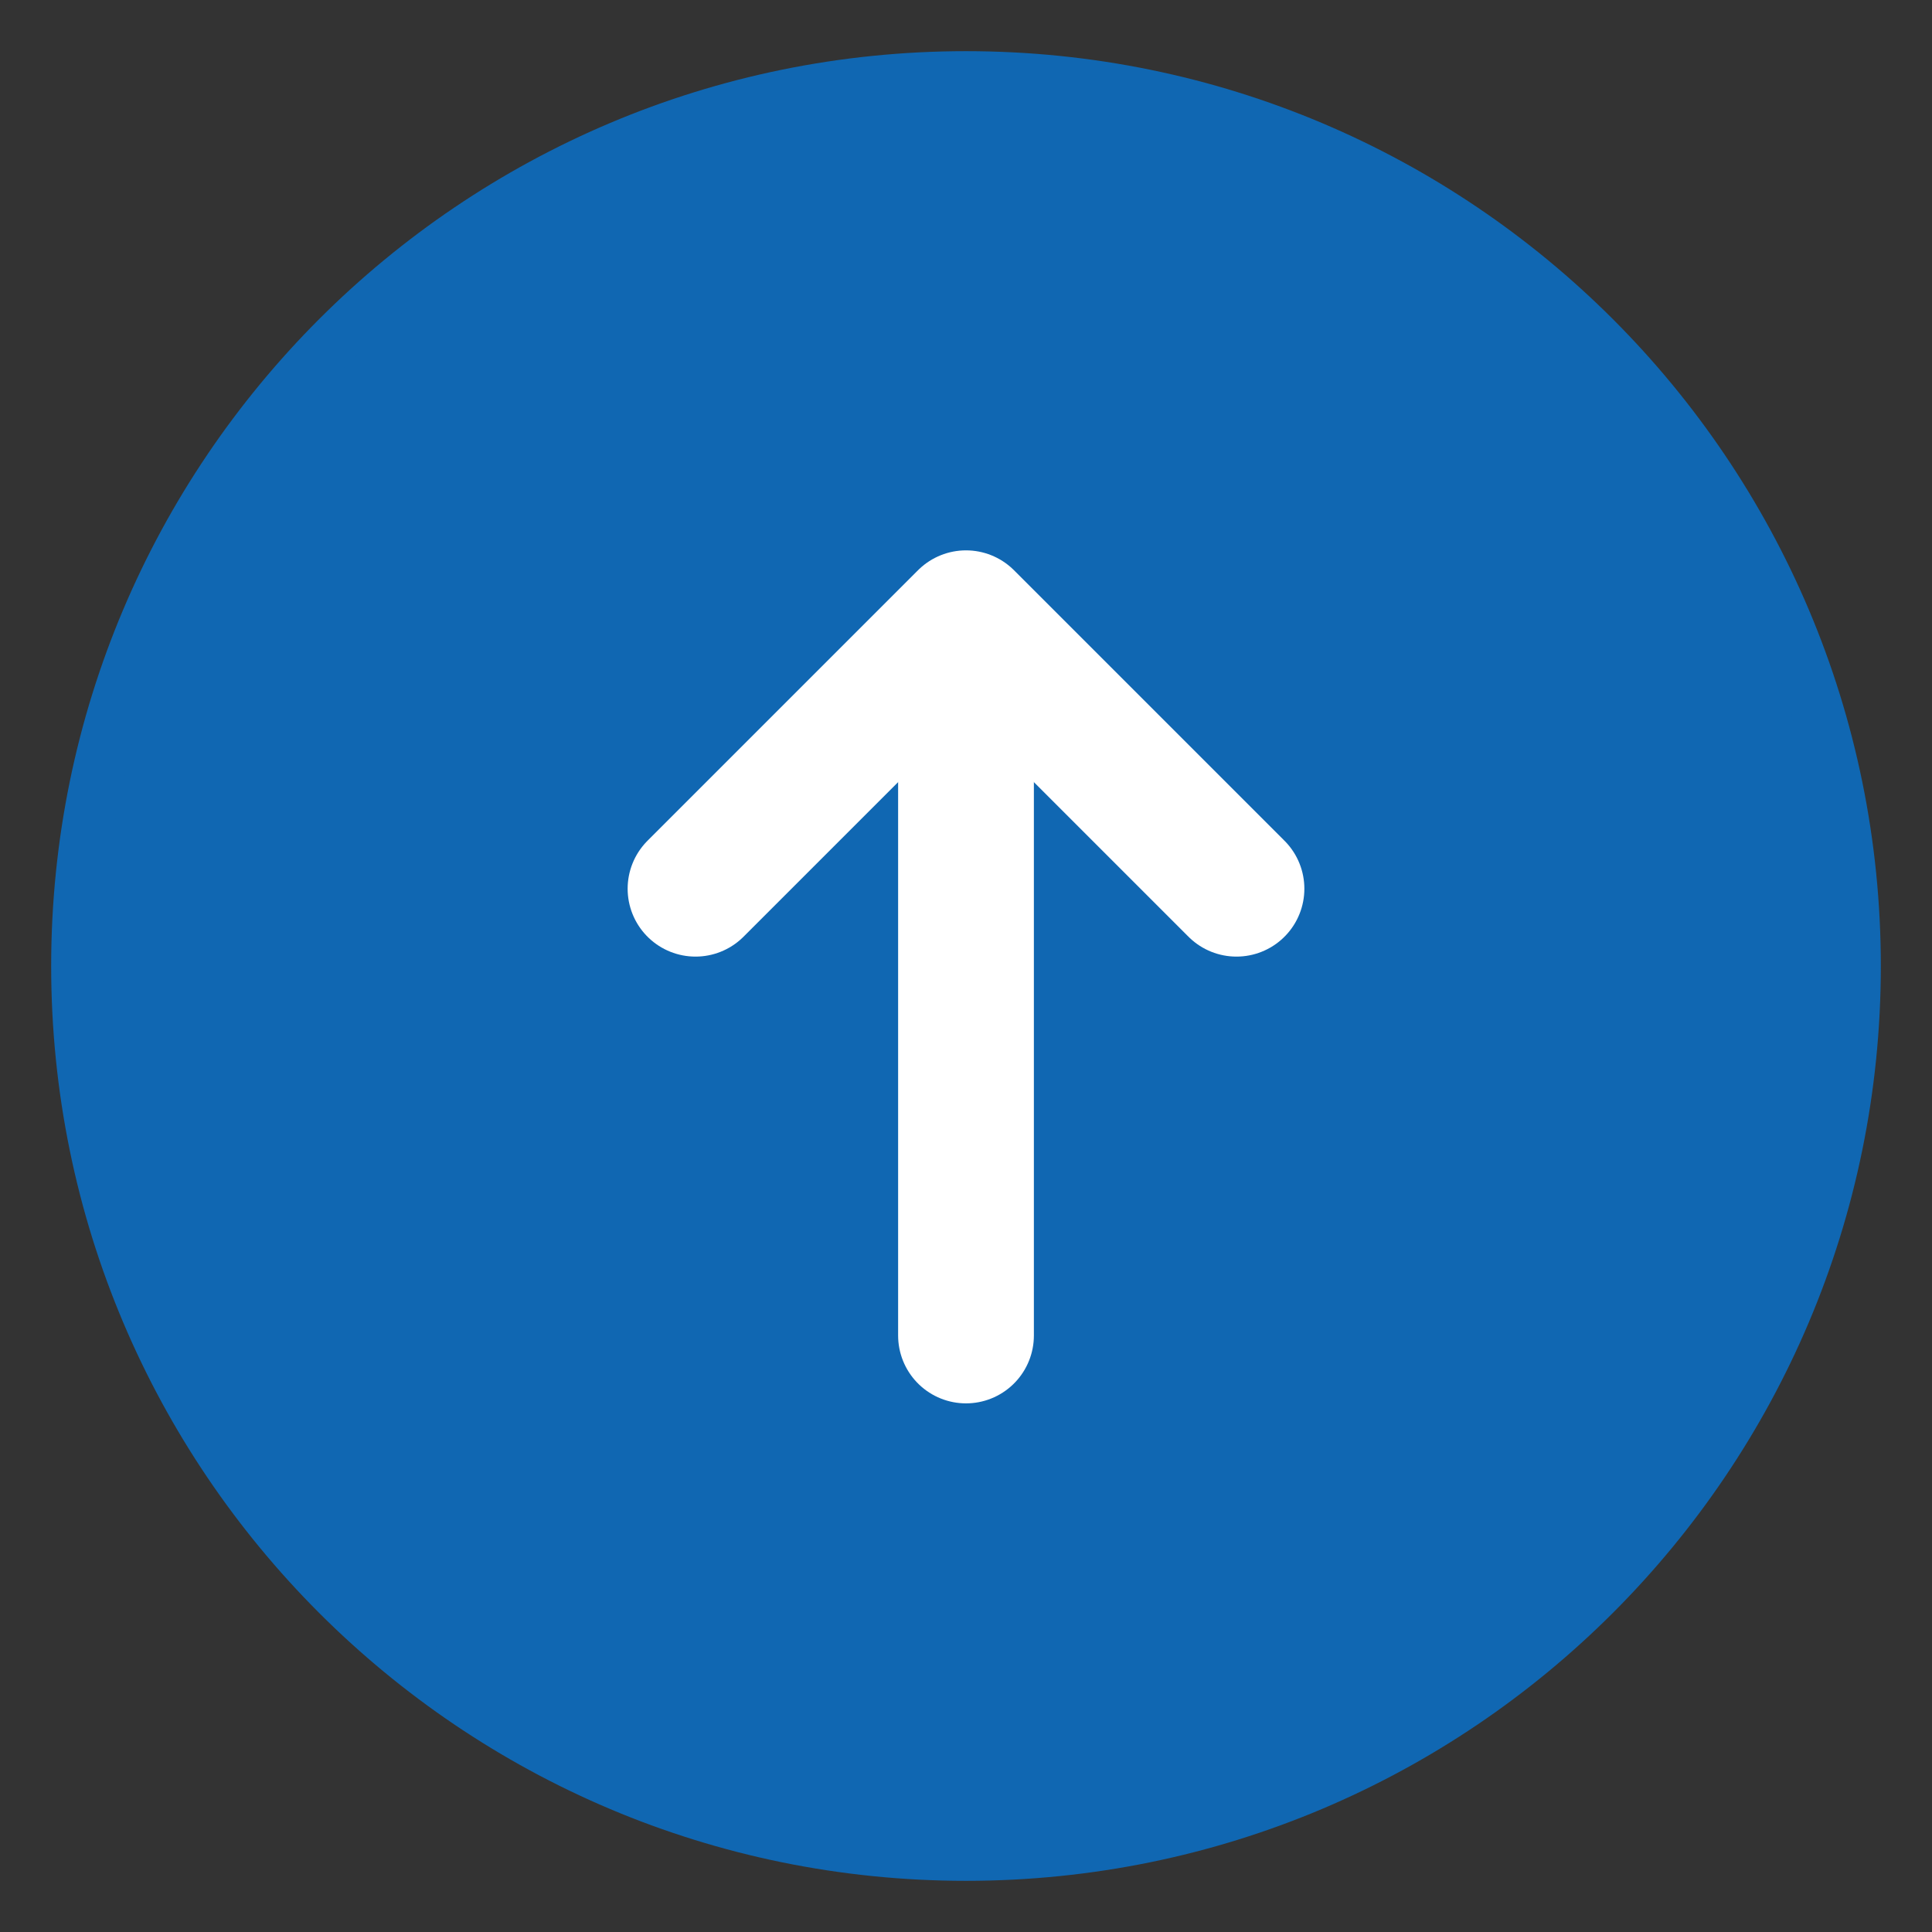 <svg width="37" height="37" viewBox="0 0 37 37" fill="none" xmlns="http://www.w3.org/2000/svg">
<rect x="0" y="0" width="37" height="37" fill="#333333" stroke="none"/>
<path d="M18.5 35.52C27.9 35.52 35.52 27.901 35.52 18.5C35.52 9.101 27.9 1.48 18.5 1.48C9.1 1.48 1.48 9.101 1.48 18.5C1.48 27.901 9.1 35.52 18.5 35.52Z" fill="#1067B2" stroke="#1067B2" stroke-linecap="round" stroke-linejoin="round"/>
<path d="M18.5 25.576V11.926" stroke="white" stroke-width="2.6" stroke-linecap="round" stroke-linejoin="round"/>
<path d="M23.68 17.02L18.5 11.84L13.32 17.02" stroke="white" stroke-width="2.6" stroke-linecap="round" stroke-linejoin="round"/>
</svg>
